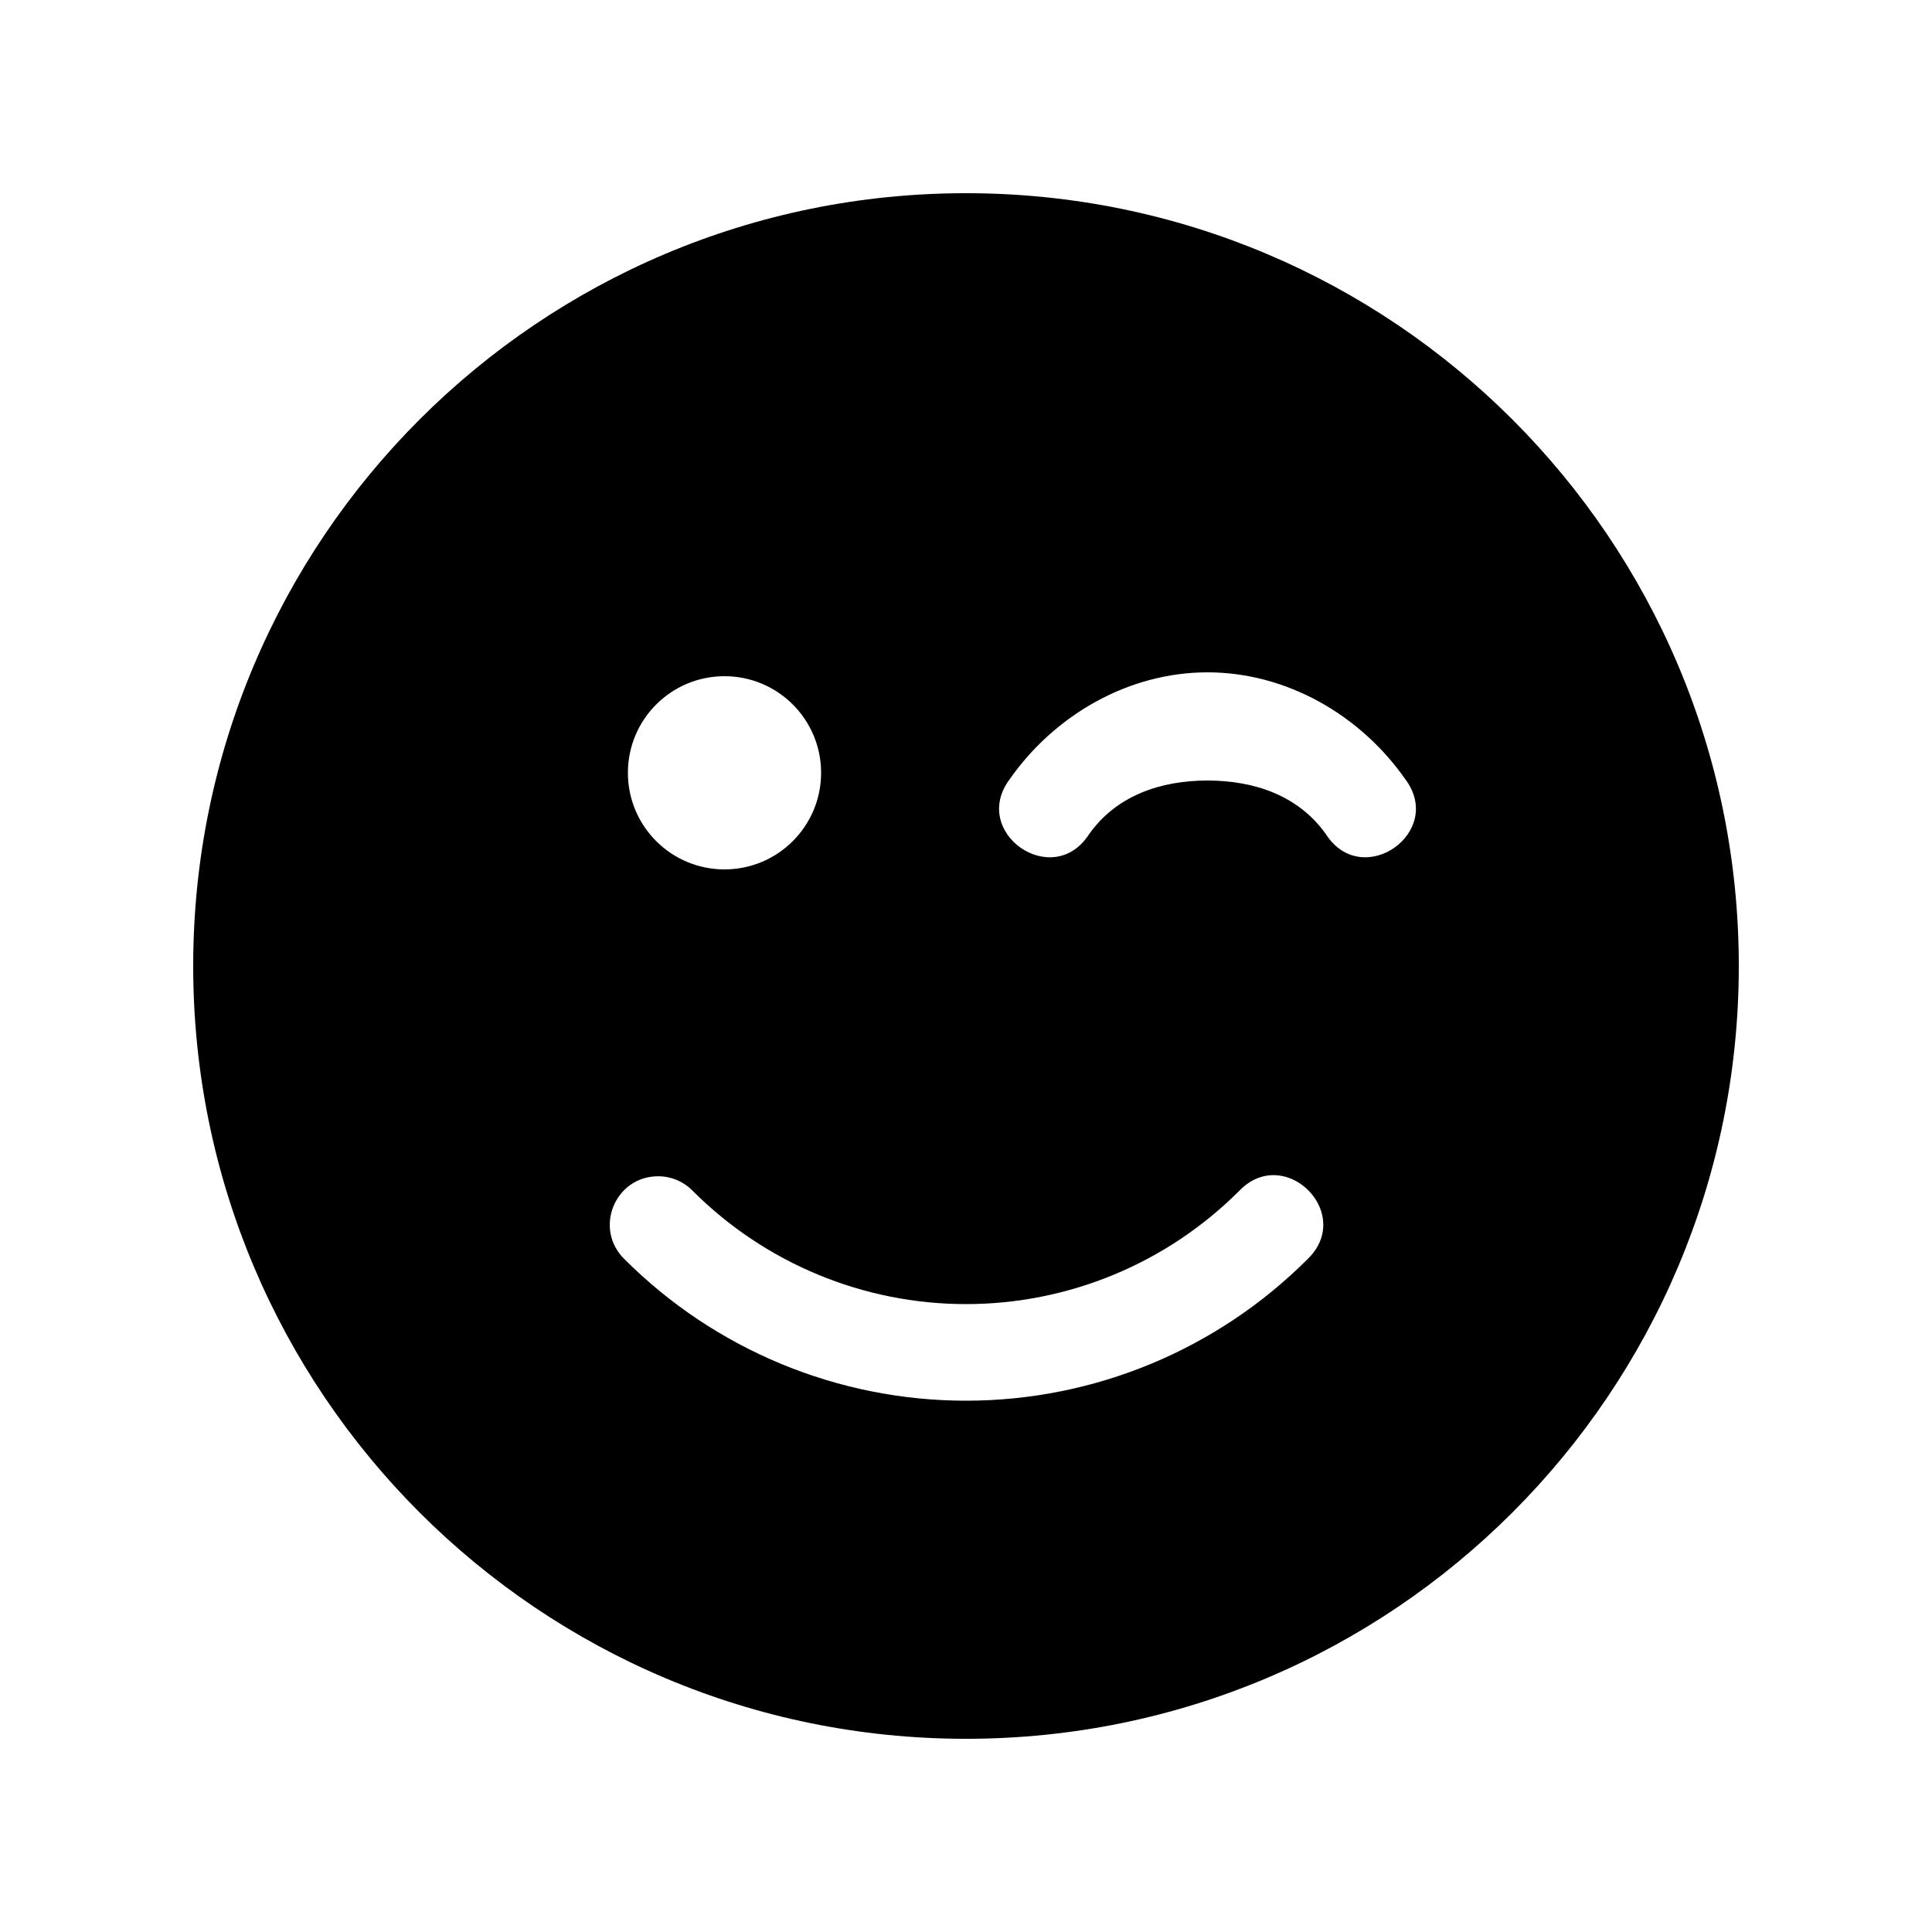 <?xml version="1.0" encoding="UTF-8" standalone="no"?>
<svg
   xmlns:dc="http://purl.org/dc/elements/1.1/"
   xmlns:cc="http://creativecommons.org/ns#"
   xmlns:rdf="http://www.w3.org/1999/02/22-rdf-syntax-ns#"
   xmlns:svg="http://www.w3.org/2000/svg"
   xmlns="http://www.w3.org/2000/svg"
   id="svg4"
   viewBox="0 0 50 50"
   version="1.1"
   width="50"
   height="50">
  <defs
     id="defs8" />
  <path
     id="path816"
     d="M 25,5 C 13.954,5 5,13.954 5,25 5,36.046 13.954,45 25,45 36.046,45 45,36.046 45,25 45,13.954 36.046,5 25,5 Z m 6.25,12.4 c 2.038,0 3.95,1.096 5.119,2.766 1.032,1.377 -1.105,2.874 -2.047,1.434 -0.703,-1.003 -1.847,-1.4 -3.072,-1.4 -1.225,0 -2.37,0.397 -3.072,1.4 -0.942,1.44 -3.079,-0.056 -2.047,-1.434 1.169,-1.669 3.081,-2.766 5.119,-2.766 z M 18.75,17.5 c 1.381,0 2.5,1.119 2.5,2.5 0,1.381 -1.119,2.5 -2.5,2.5 -1.381,0 -2.5,-1.119 -2.5,-2.5 0,-1.381 1.119,-2.5 2.5,-2.5 z m 14.266,12.914 c 0.95,0.048 1.743,1.29 0.822,2.174 C 31.494,34.932 28.315,36.25 25,36.25 c -3.315,0 -6.494,-1.318 -8.838,-3.662 -0.804,-0.782 -0.252,-2.144 0.869,-2.146 0.338,-5.13e-4 0.663,0.136 0.898,0.379 C 19.805,32.696 22.347,33.75 25,33.75 c 2.653,0 5.195,-1.054 7.07,-2.93 0.295,-0.307 0.629,-0.422 0.945,-0.406 z" />
</svg>
